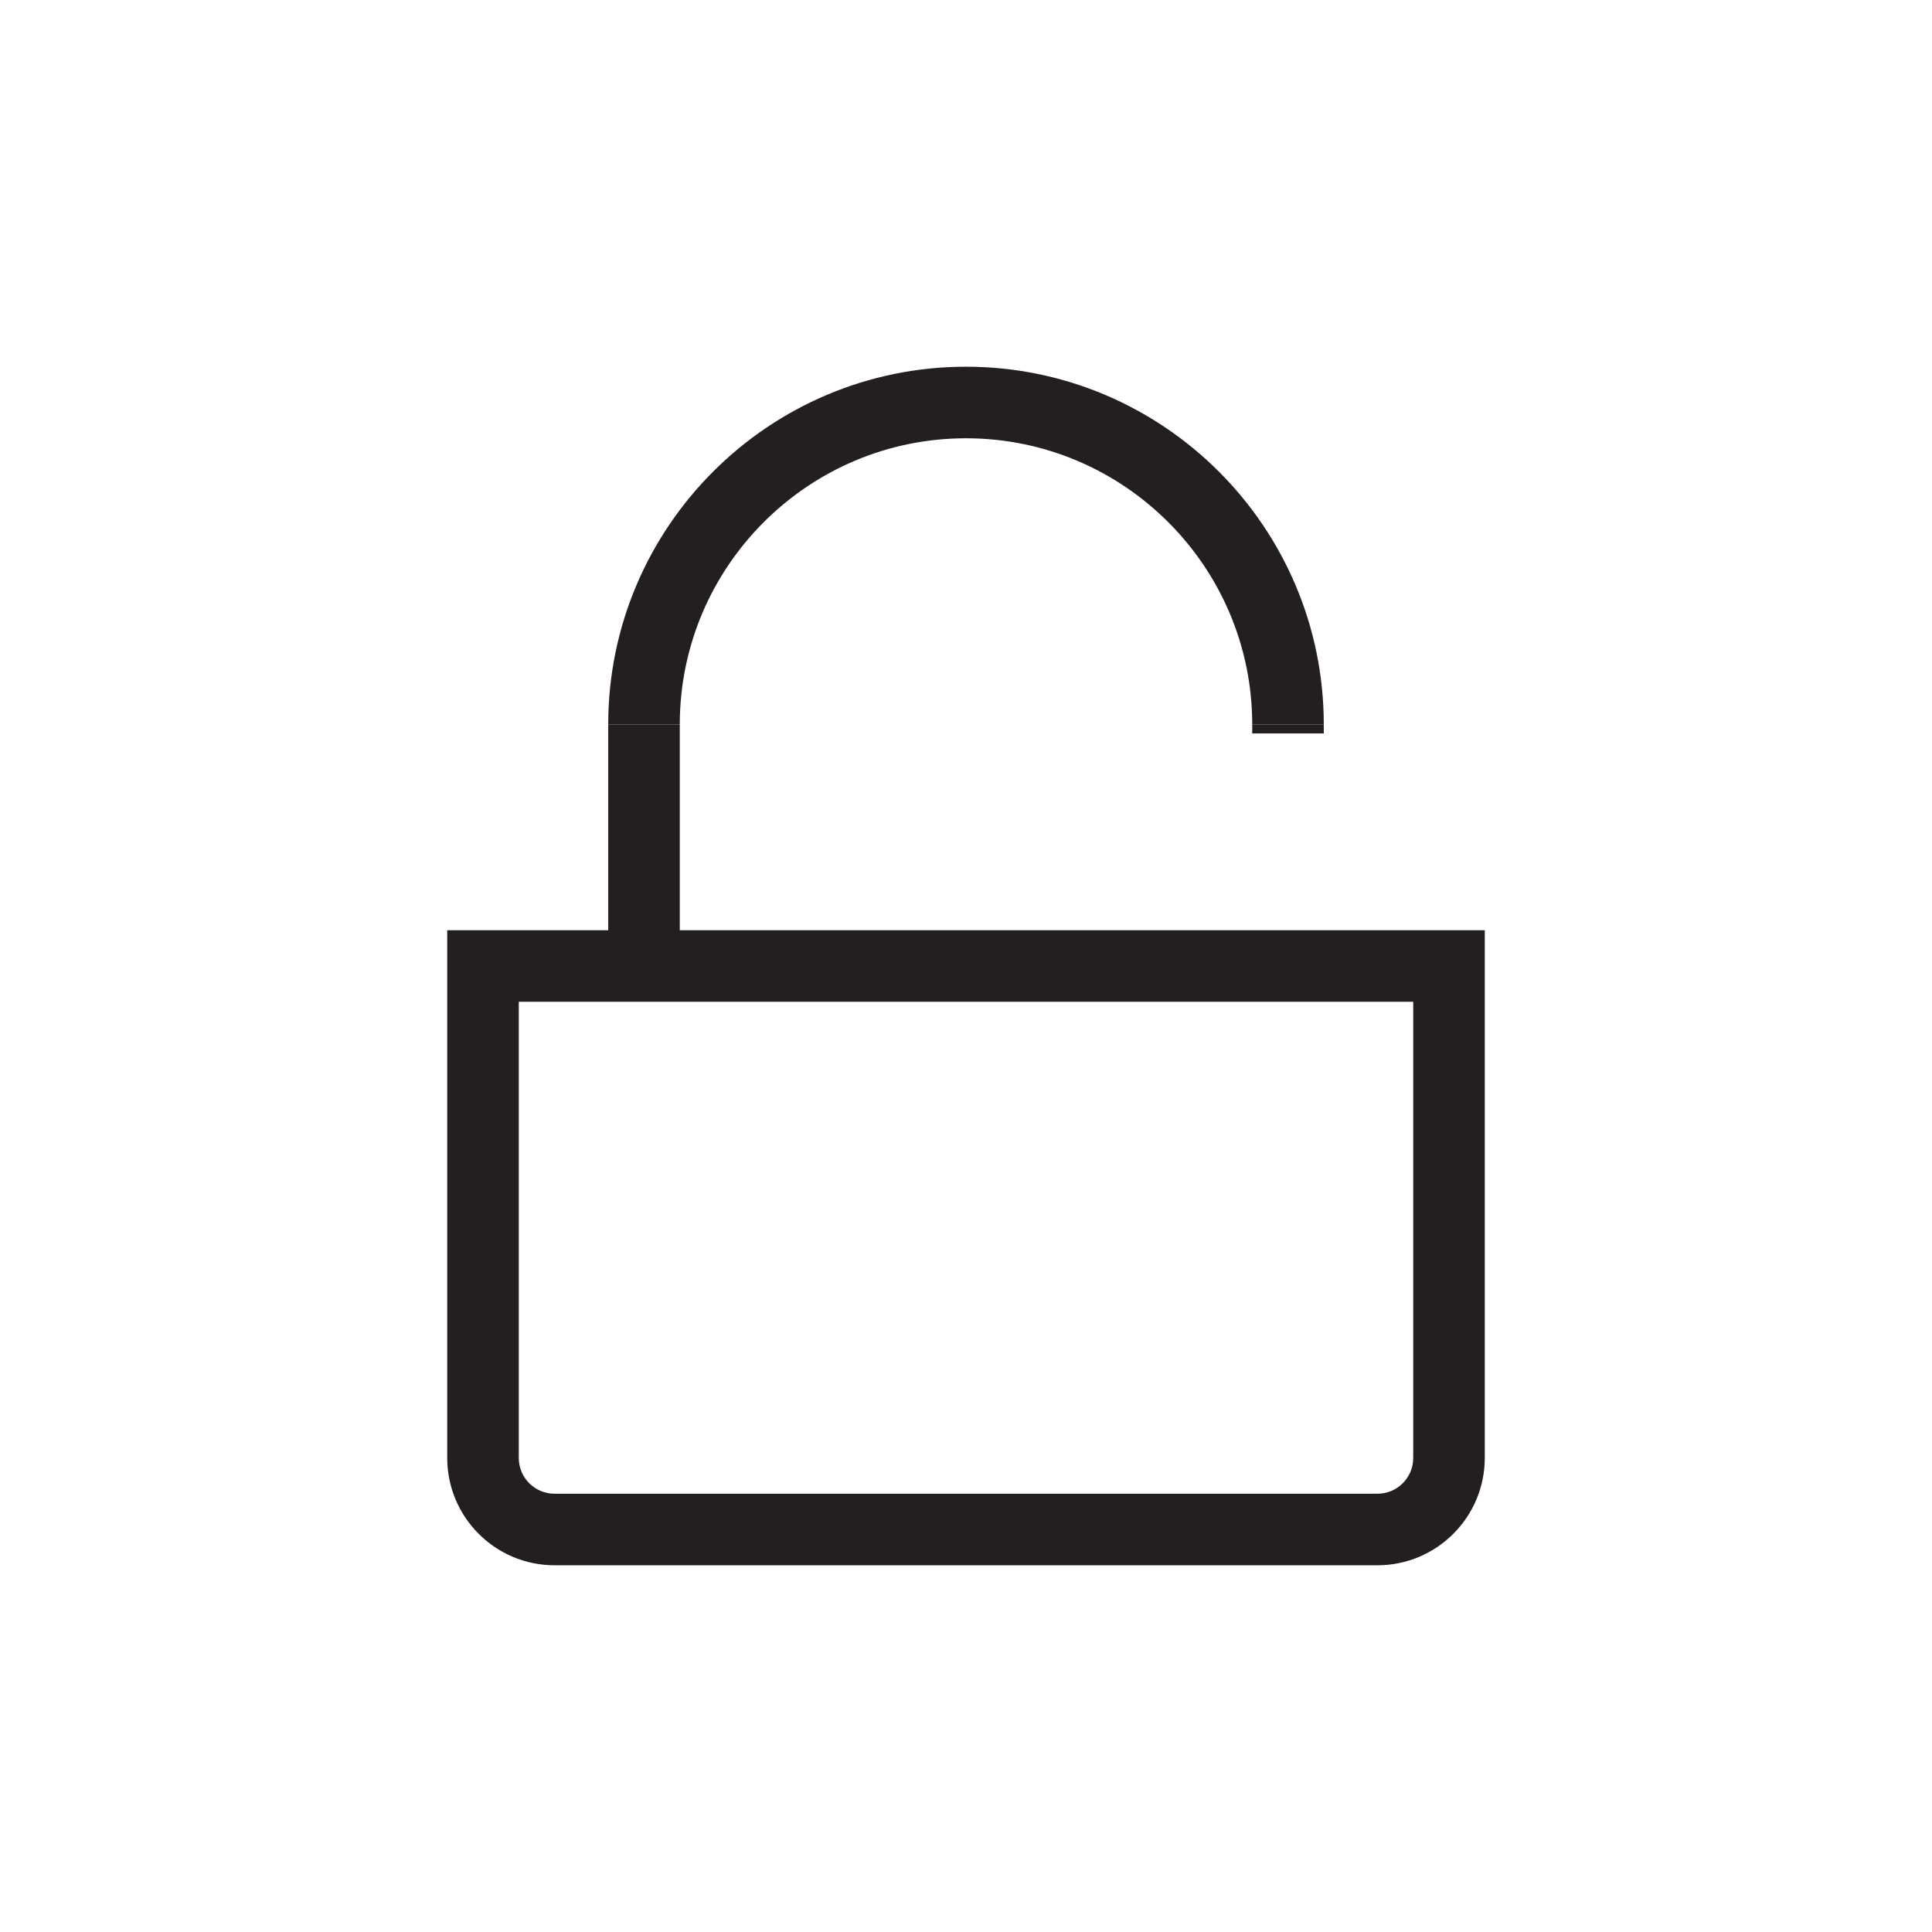 <?xml version="1.0" encoding="UTF-8"?><svg
  id="a"
  xmlns="http://www.w3.org/2000/svg"
  viewBox="0 0 216 216"
>
  <path
    d="M154,175H62c-6.62,0-12-5.38-12-12v-59h116v59c0,6.62-5.38,12-12,12ZM58,112v51c0,2.21,1.79,4,4,4h92c2.21,0,4-1.79,4-4v-51H58Z"
    style="fill: #231f20"
  />
  <path
    d="M148,81h-8c0-17.65-14.36-32-32-32s-32,14.35-32,32h-8c0-22.06,17.94-40,40-40s40,17.94,40,40Z"
    style="fill: #231f20"
  />
  <rect x="140" y="81" width="8" height="1" style="fill: #231f20" />
  <rect x="68" y="81" width="8" height="27" style="fill: #231f20" />
</svg>
